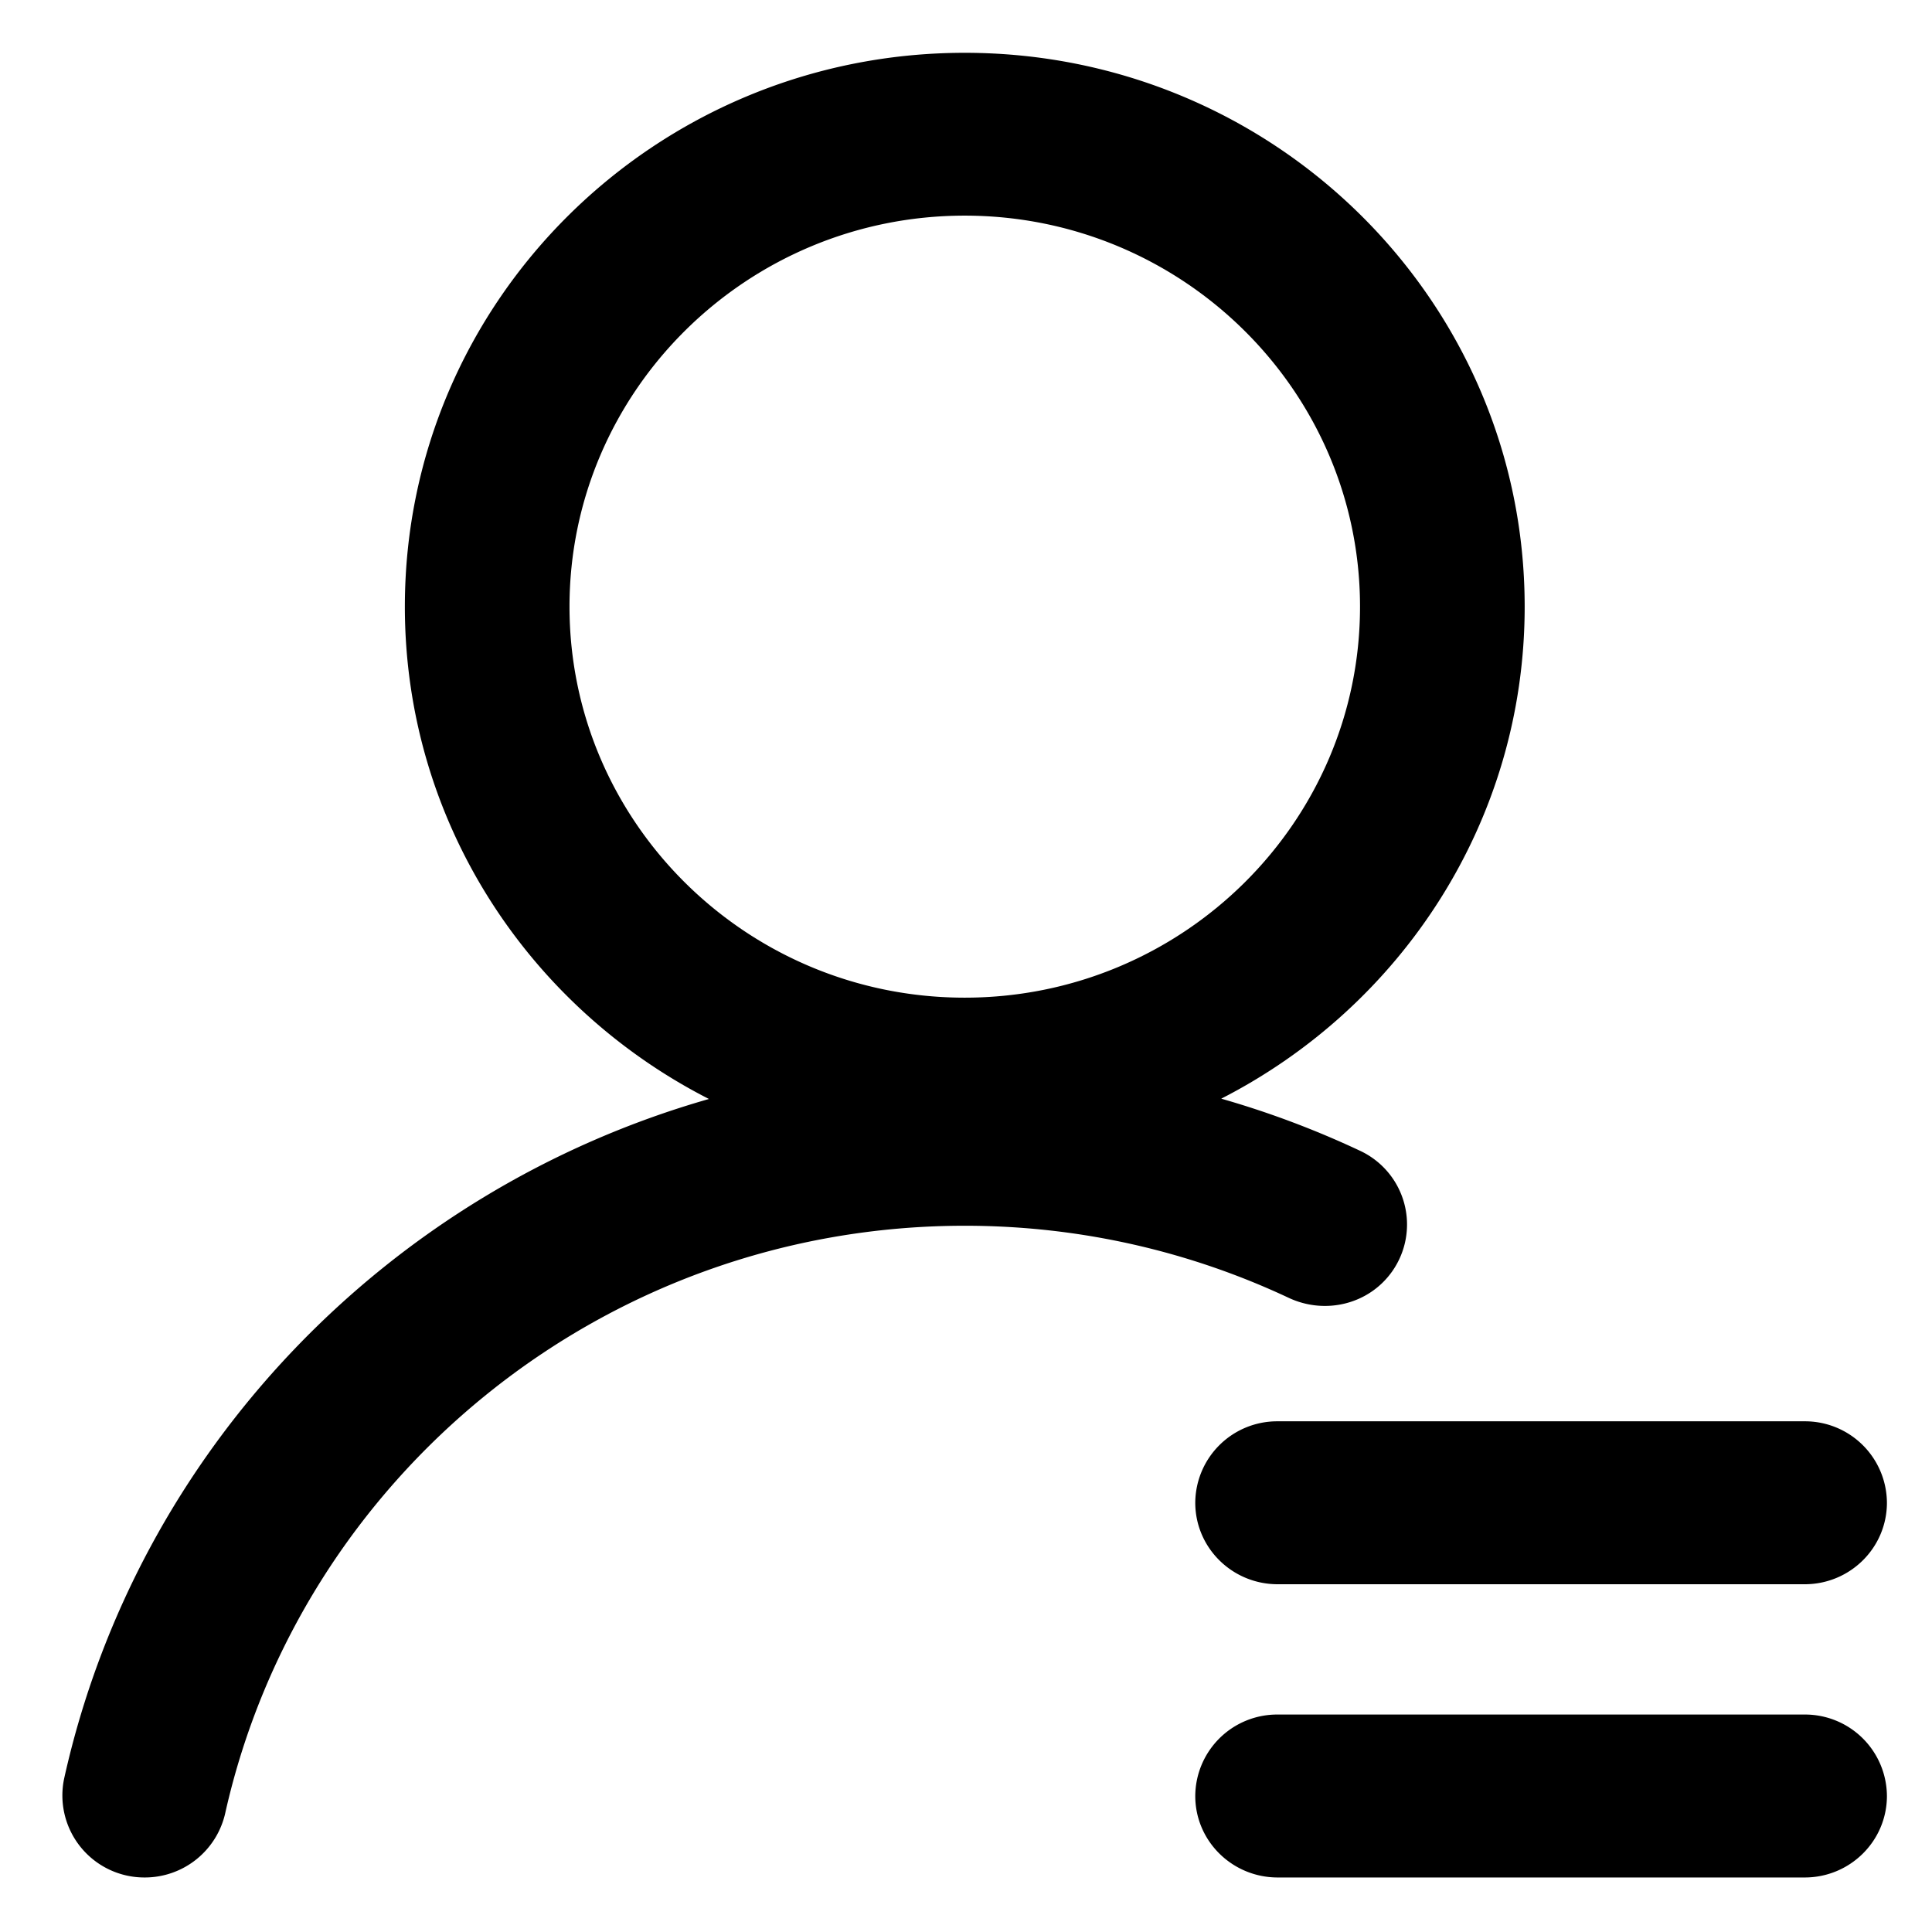 <?xml version="1.0" standalone="no"?><!DOCTYPE svg PUBLIC "-//W3C//DTD SVG 1.1//EN" "http://www.w3.org/Graphics/SVG/1.1/DTD/svg11.dtd"><svg class="icon" width="200px" height="200.00px" viewBox="0 0 1024 1024" version="1.1" xmlns="http://www.w3.org/2000/svg"><path d="M737.849 673.906a43.122 43.122 0 0 0-17.18-64.057 488.619 488.619 0 0 0-73.387-27.534c95.46-48.811 160.825-147.115 160.825-260.779 0-162.133-132.892-293.547-296.789-293.547-163.84 0-296.732 131.413-296.732 293.547 0 113.778 65.536 212.196 161.166 260.949-170.667 48.754-303.104 186.709-341.675 359.822a43.463 43.463 0 0 0 42.667 52.793 43.691 43.691 0 0 0 42.667-34.247c39.879-177.778 200.42-311.182 391.964-311.182 61.269 0 119.41 13.71 171.463 38.116 19.456 9.216 42.667 3.584 55.012-13.881zM301.852 321.536c0-114.233 93.98-207.246 209.465-207.246 115.484 0 209.522 93.013 209.522 207.246 0 114.29-93.98 207.246-209.522 207.246-115.484 0-209.465-92.956-209.465-207.246zM633.515 796.444c0 23.893 19.57 43.236 43.691 43.236h279.324c24.064 0 43.577-19.342 43.577-43.236a43.406 43.406 0 0 0-43.634-43.122h-279.324a43.406 43.406 0 0 0-43.634 43.122z m322.958 112.299h-279.324a43.406 43.406 0 0 0-43.634 43.179c0 23.836 19.57 43.179 43.691 43.179h279.324c24.064 0 43.577-19.342 43.577-43.236a43.406 43.406 0 0 0-43.634-43.122z" fill="#currentColor" /></svg>